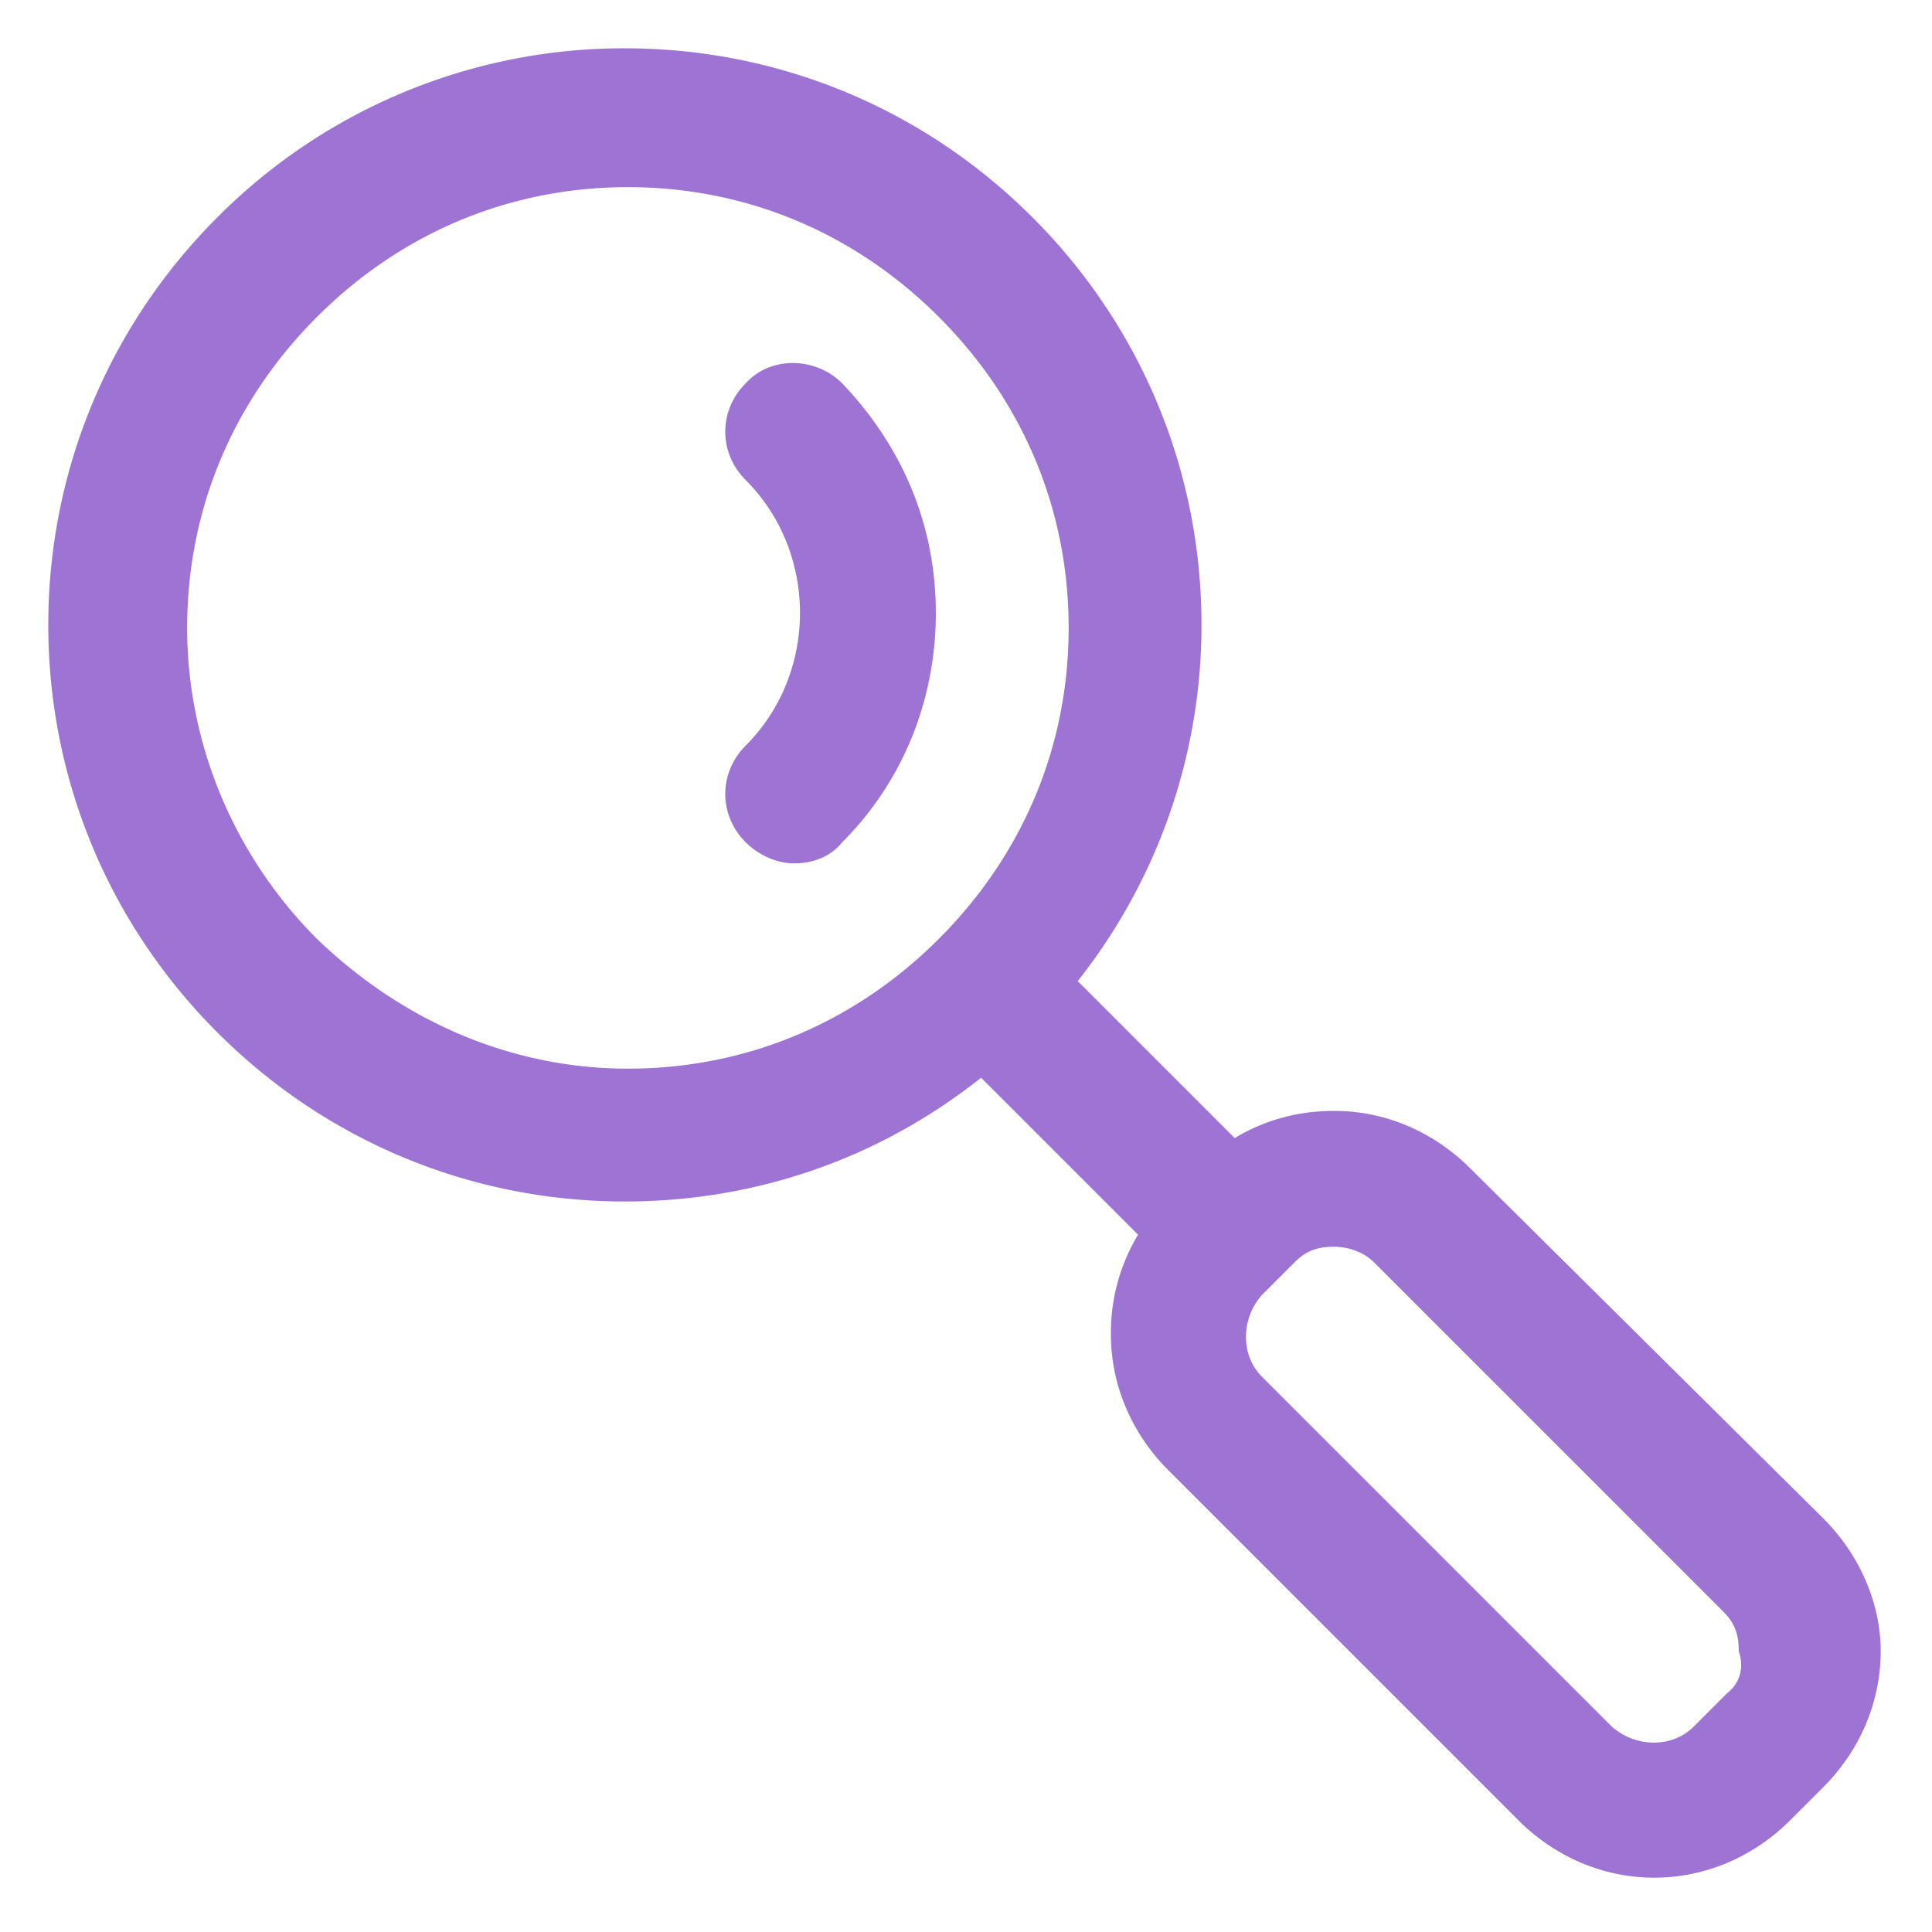 <svg xmlns="http://www.w3.org/2000/svg" width="52" height="52" fill="#9d74d3"  ><path d="M49.075 40.869l-9.506-9.425c-.975-.975-2.275-1.544-3.656-1.544-.975 0-1.869.244-2.681.731l-4.225-4.225a15.43 15.43 0 0 0 3.331-9.588c0-4.144-1.625-8.044-4.55-10.969S20.962 1.3 16.819 1.3A15.43 15.43 0 0 0 5.85 5.85C2.925 8.775 1.3 12.675 1.3 16.819s1.625 8.044 4.55 10.969 6.825 4.55 10.969 4.55c3.494 0 6.825-1.137 9.587-3.331l4.225 4.225a5.11 5.11 0 0 0-.731 2.681c0 1.381.569 2.681 1.544 3.656l9.425 9.425c.975.975 2.275 1.544 3.656 1.544s2.681-.569 3.656-1.544l.894-.894c.975-.975 1.544-2.275 1.544-3.656 0-1.3-.569-2.6-1.544-3.575zm-40.544-15.6c-2.194-2.194-3.494-5.2-3.494-8.369s1.219-6.094 3.494-8.369 5.2-3.494 8.369-3.494 6.094 1.219 8.369 3.494 3.494 5.2 3.494 8.369-1.219 6.094-3.494 8.369-5.2 3.494-8.369 3.494-6.094-1.3-8.369-3.494zm37.944 20.313l-.894.894c-.569.569-1.544.569-2.194 0l-9.425-9.425c-.569-.569-.569-1.544 0-2.194l.894-.894c.325-.325.65-.406 1.056-.406s.813.163 1.056.406l9.425 9.425c.325.325.406.65.406 1.056.163.487 0 .894-.325 1.137zM20.069 10.319c-.731.731-.731 1.869 0 2.6 1.95 1.95 1.95 5.2 0 7.15-.731.731-.731 1.869 0 2.6.325.325.813.569 1.3.569s.975-.163 1.3-.569c1.625-1.625 2.519-3.819 2.519-6.175s-.894-4.469-2.519-6.175c-.731-.731-1.95-.731-2.6 0z"/></svg>